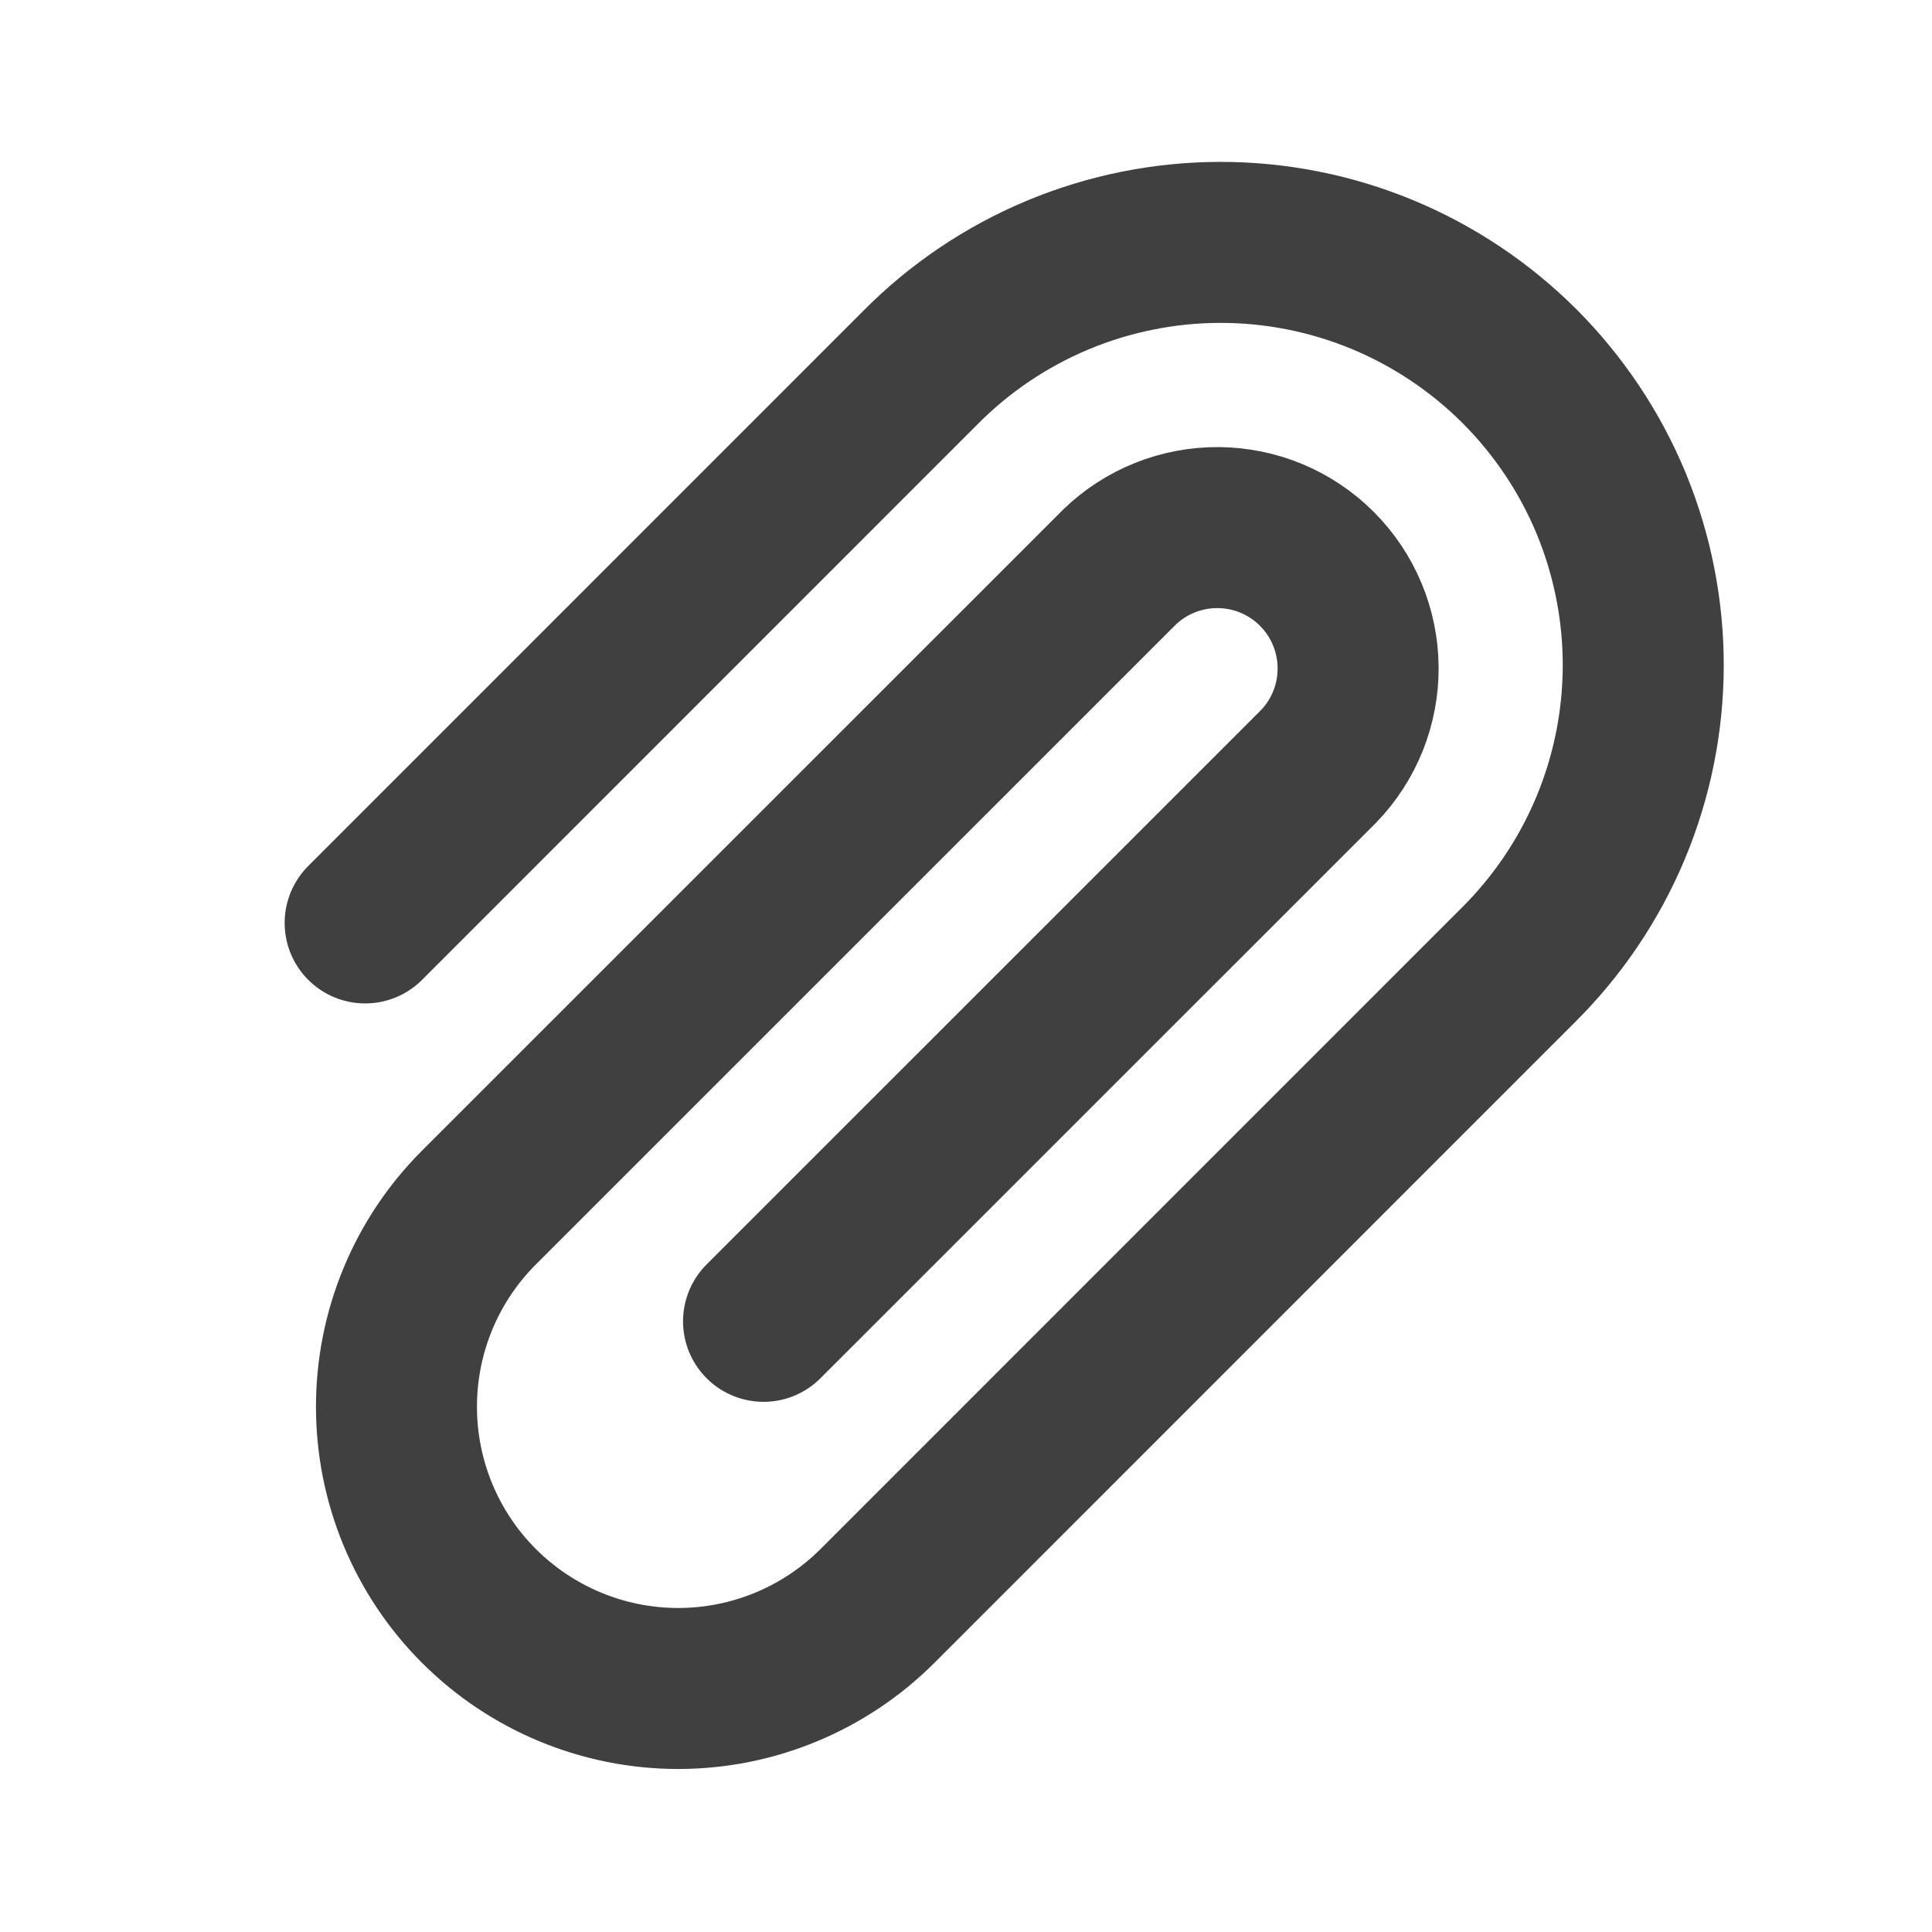 <svg width="24" height="24" viewBox="0 0 24 24" fill="none" xmlns="http://www.w3.org/2000/svg">
<path d="M4.536 11.465L11.43 4.57C11.916 4.078 12.495 3.687 13.134 3.419C13.772 3.152 14.457 3.013 15.149 3.011C15.84 3.009 16.526 3.144 17.166 3.408C17.805 3.672 18.386 4.06 18.876 4.549C19.365 5.039 19.753 5.62 20.017 6.259C20.28 6.899 20.415 7.585 20.413 8.277C20.411 8.969 20.272 9.653 20.005 10.291C19.737 10.93 19.346 11.508 18.854 11.995L10.9 19.95C10.243 20.606 9.353 20.975 8.425 20.975C7.497 20.975 6.606 20.606 5.95 19.95C5.293 19.294 4.925 18.403 4.925 17.475C4.925 16.547 5.293 15.656 5.95 15L13.906 7.045C14.236 6.726 14.678 6.55 15.137 6.554C15.596 6.558 16.035 6.742 16.359 7.067C16.683 7.391 16.867 7.83 16.871 8.289C16.875 8.748 16.699 9.19 16.38 9.52L9.485 16.414" stroke="#414040" stroke-width="2" stroke-linecap="round" stroke-linejoin="round"/>
</svg>
